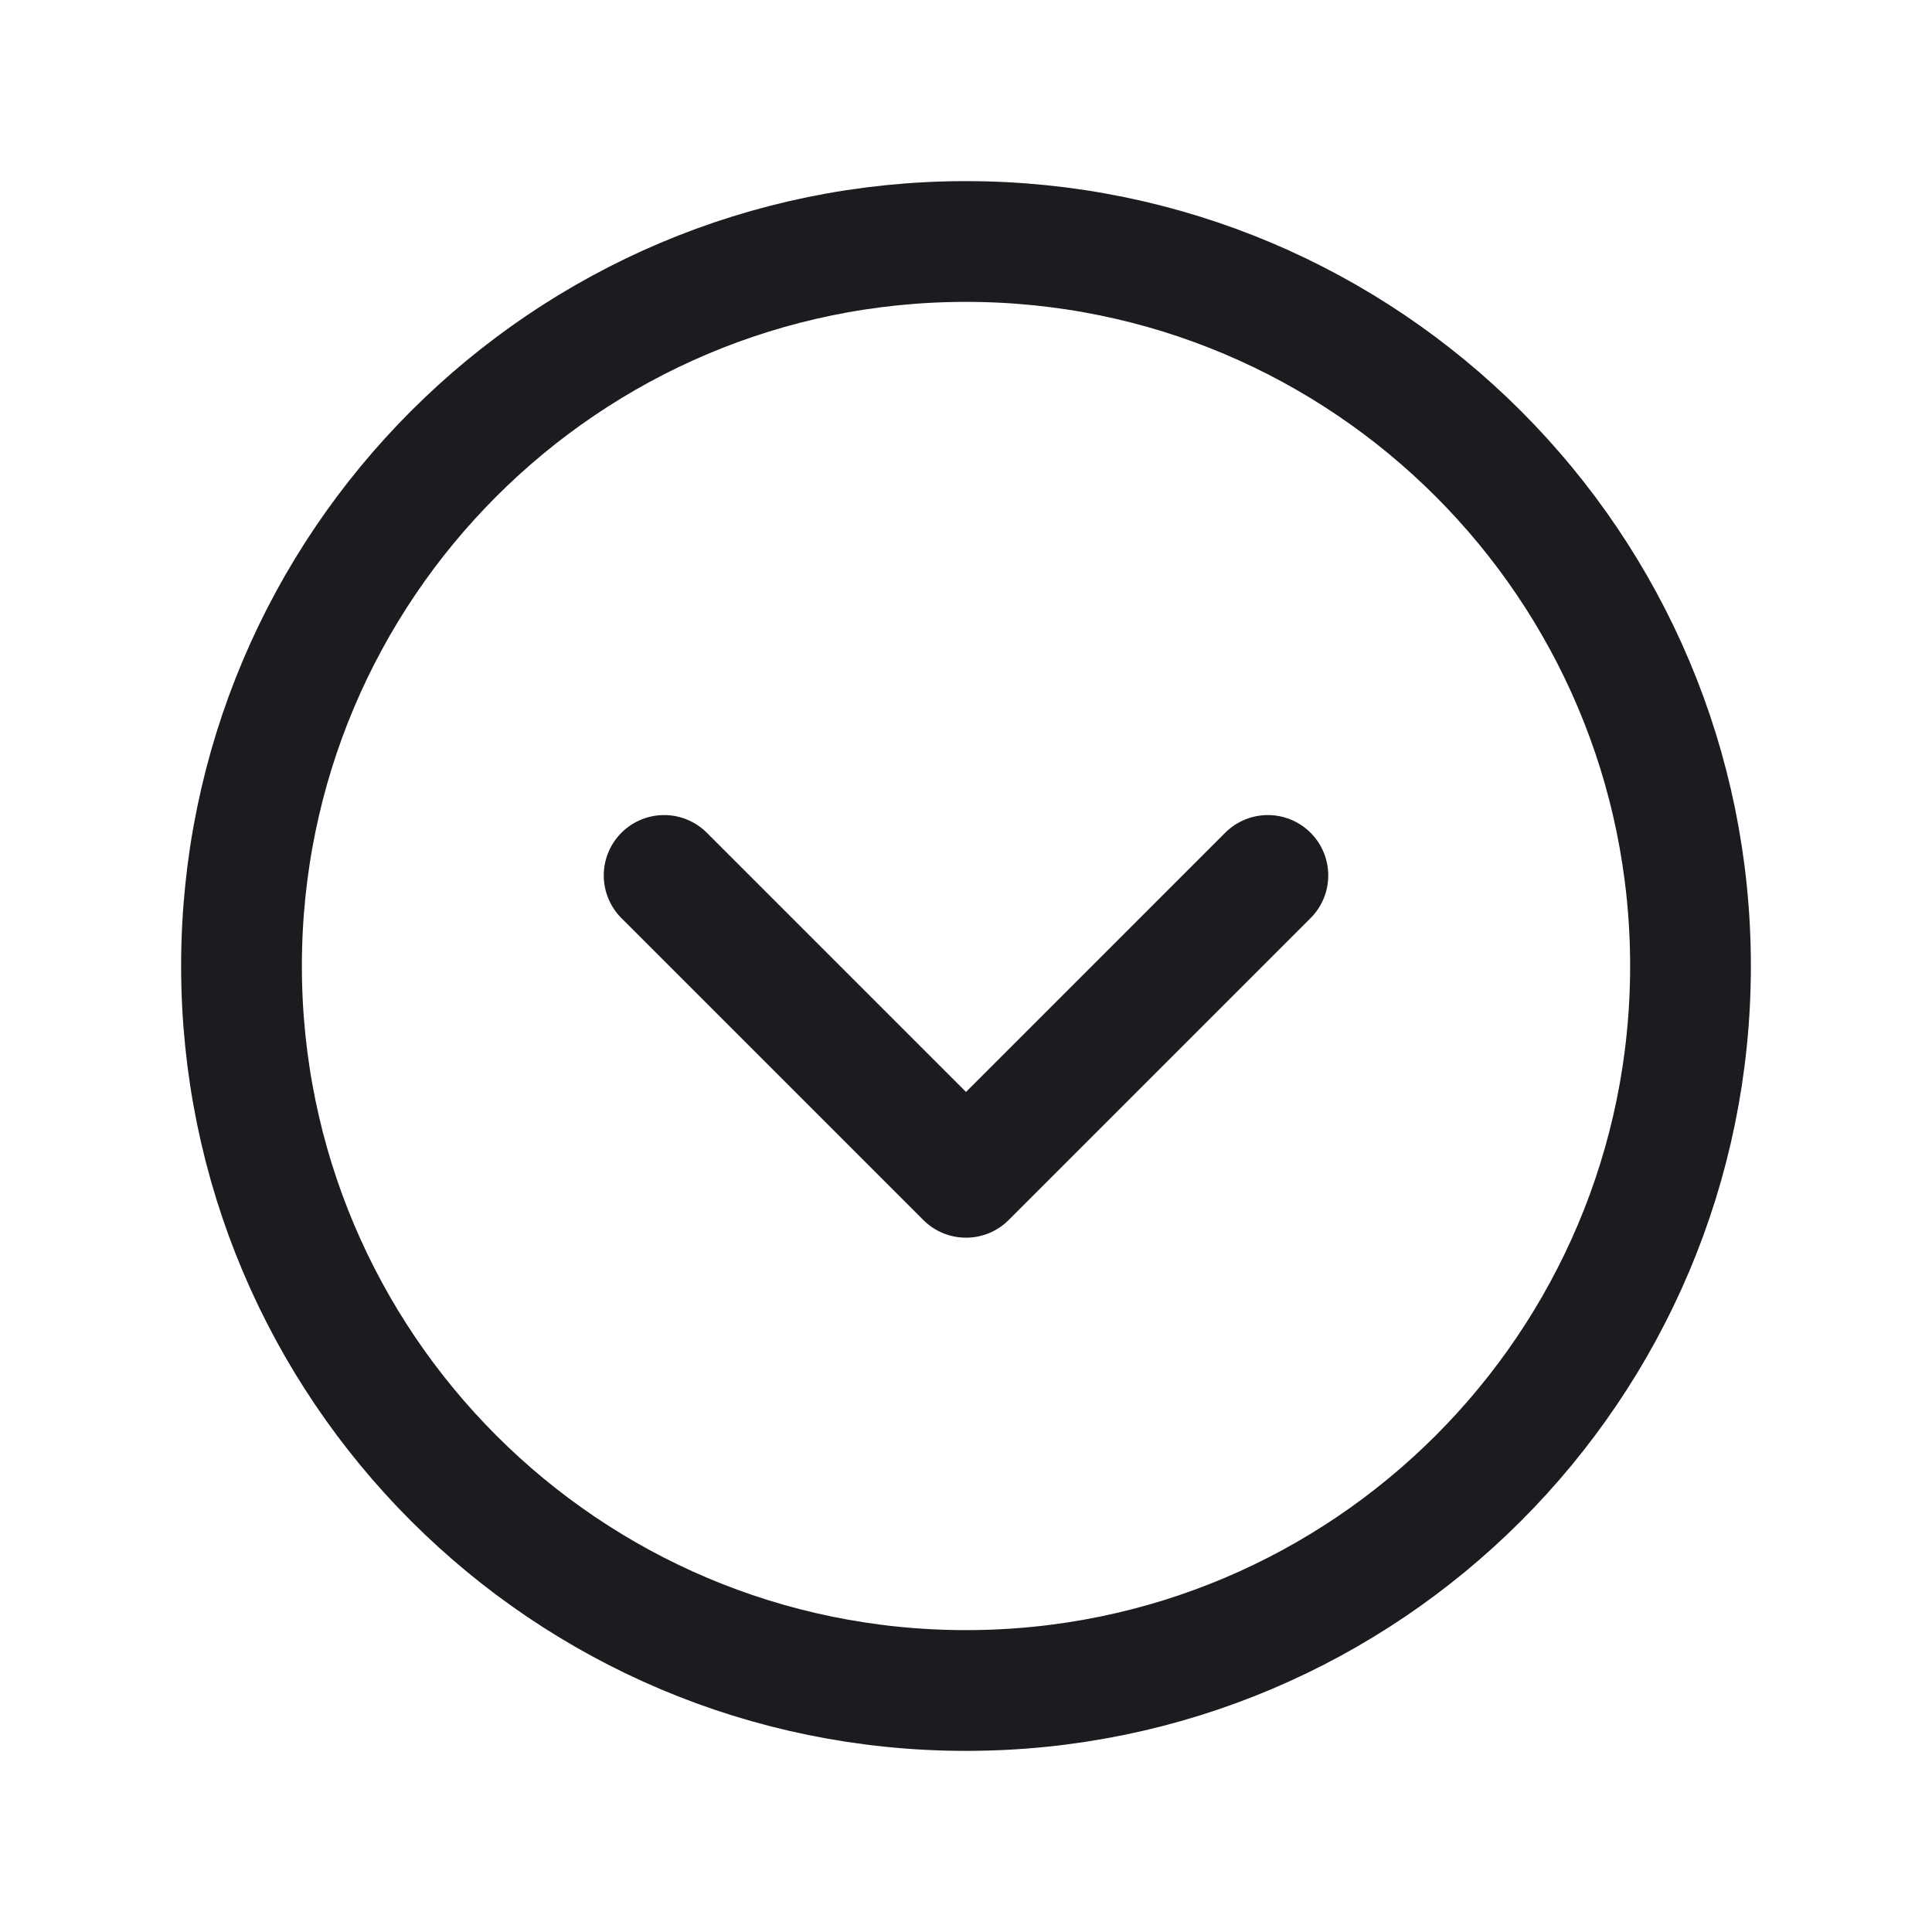 <svg xmlns="http://www.w3.org/2000/svg" width="32" height="32" fill="none"><path stroke="#1C1B1F" stroke-miterlimit="10" stroke-width="2" d="M16 28c6.627 0 12-5.373 12-12S22.627 4 16 4 4 9.373 4 16s5.373 12 12 12Z"/><path stroke="#1C1B1F" stroke-linecap="round" stroke-linejoin="round" stroke-width="2" d="m21 14.5-5 5-5-5"/></svg>